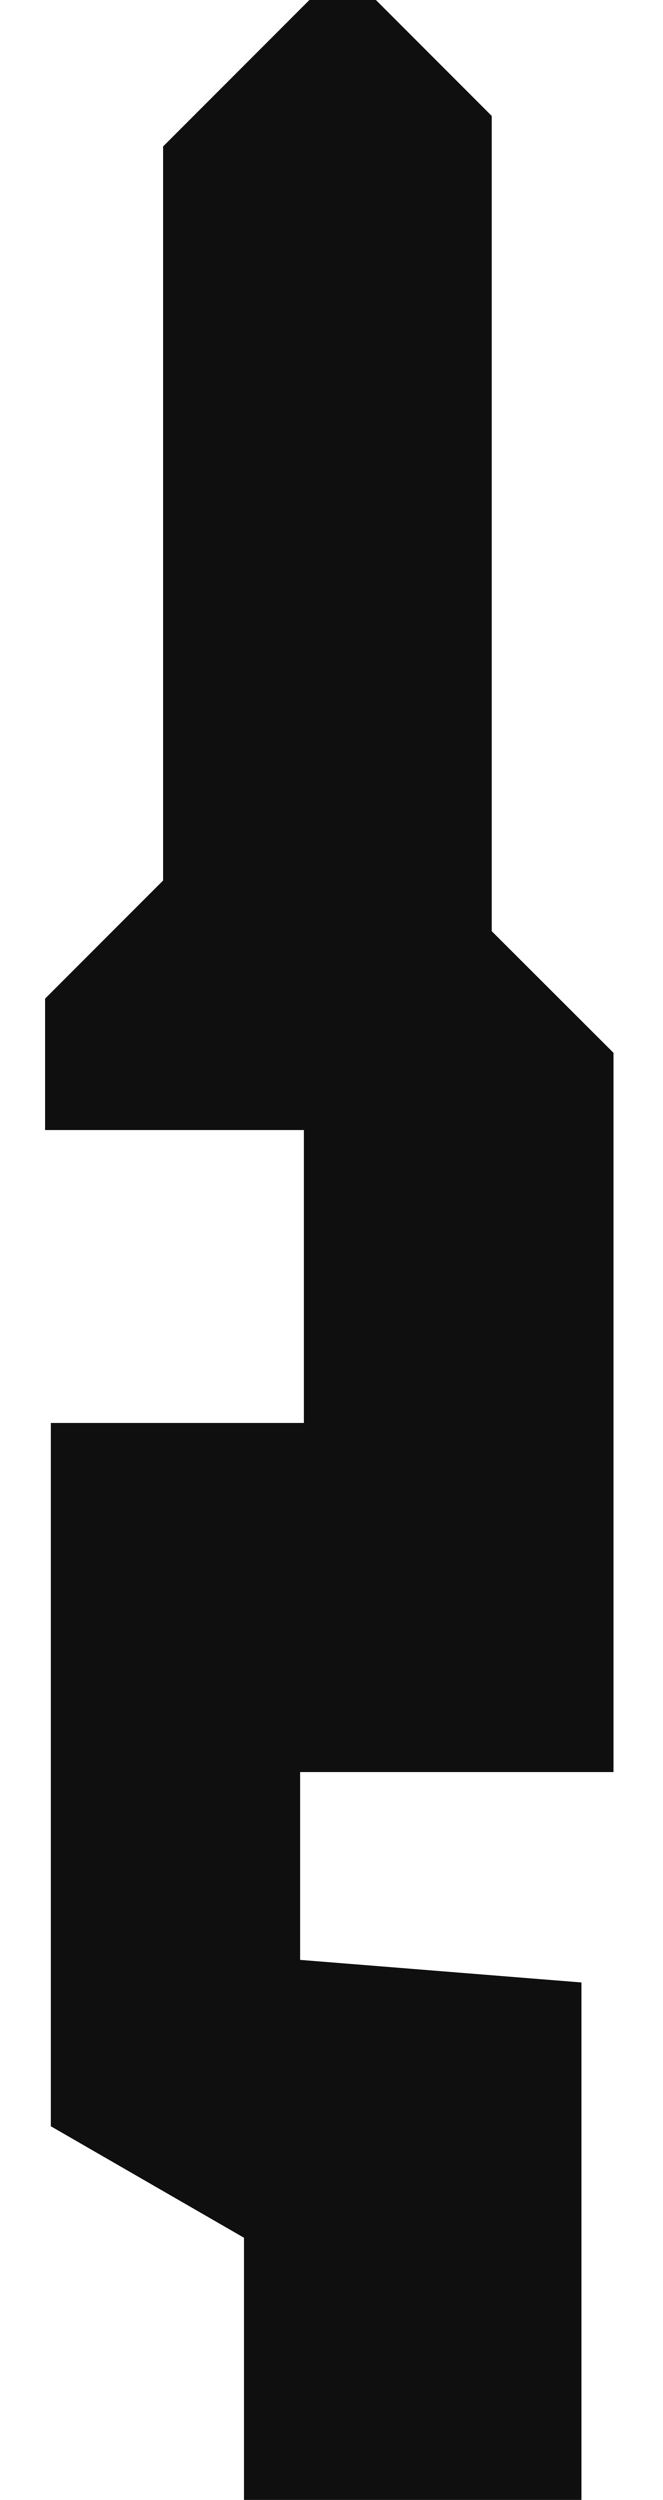 <?xml version="1.0" encoding="UTF-8" standalone="no"?>
<!-- Created with Inkscape (http://www.inkscape.org/) -->

<svg
   width="3mm"
   height="11.3mm"
   viewBox="0 0 3 11.3"
   version="1.1"
   id="svg569"
   xml:space="preserve"
   inkscape:version="1.2.2 (732a01da63, 2022-12-09)"
   sodipodi:docname="keyway.svg"
   xmlns:inkscape="http://www.inkscape.org/namespaces/inkscape"
   xmlns:sodipodi="http://sodipodi.sourceforge.net/DTD/sodipodi-0.dtd"
   xmlns="http://www.w3.org/2000/svg"
   xmlns:svg="http://www.w3.org/2000/svg"><sodipodi:namedview
     id="namedview571"
     pagecolor="#ffffff"
     bordercolor="#000000"
     borderopacity="0.25"
     inkscape:showpageshadow="2"
     inkscape:pageopacity="0.0"
     inkscape:pagecheckerboard="0"
     inkscape:deskcolor="#d1d1d1"
     inkscape:document-units="mm"
     showgrid="false"
     inkscape:zoom="15.589986"
     inkscape:cx="-6.7030208"
     inkscape:cy="24.18219"
     inkscape:window-width="1920"
     inkscape:window-height="1009"
     inkscape:window-x="-8"
     inkscape:window-y="-8"
     inkscape:window-maximized="1"
     inkscape:current-layer="layer1" /><defs
     id="defs566" /><g
     inkscape:label="Layer 1"
     inkscape:groupmode="layer"
     id="layer1"><path
       style="opacity:0.94;fill:#000000;stroke-width:0.265"
       d="M 2.631,8.961 V 11.32 h 0.017 -1.544 V 10.115 L 0.23,9.611 V 6.432 H 1.375 V 5.108 H 0.204 V 4.514 L 0.738,3.98 V 0.662 L 1.421,-0.021 h 0.259 l 0.545,0.545 V 4.209 L 2.776,4.759 V 8.01 H 1.358 v 0.849 z"
       id="path597" /></g></svg>
